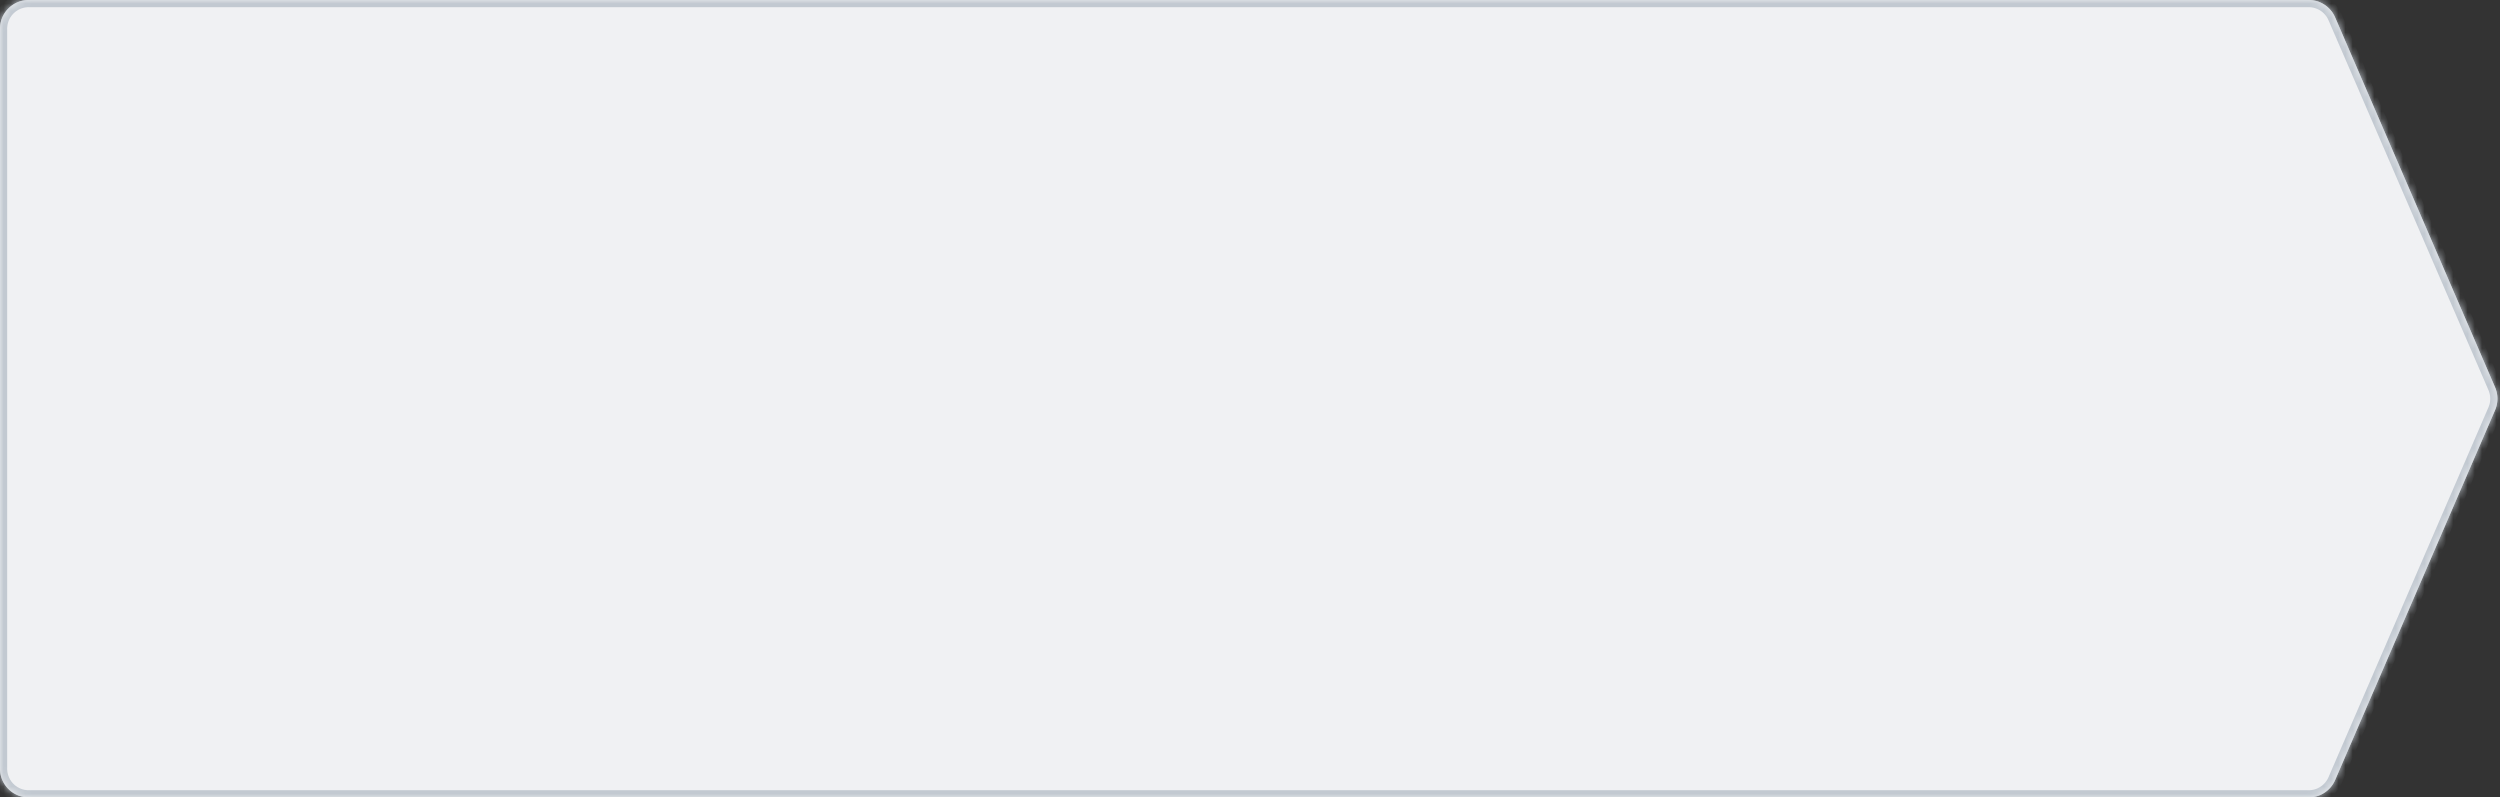 <svg width="348" height="111" viewBox="0 0 348 111" xmlns="http://www.w3.org/2000/svg" xmlns:xlink="http://www.w3.org/1999/xlink"><rect x="0" y="0" width="348" height="111" fill="#333333" stroke="none"/><defs><path d="M0 4a4 4 0 0 1 4-4h317.372a4 4 0 0 1 3.671 2.412l22.27 51.5a3.992 3.992 0 0 1 0 3.176l-22.27 51.5a4 4 0 0 1-3.671 2.412H4a4 4 0 0 1-4-4V4Z" id="a"/></defs><g fill="none" fill-rule="evenodd"><path d="M0 4a4 4 0 0 1 4-4h317.372a4 4 0 0 1 3.671 2.412l22.27 51.5a3.992 3.992 0 0 1 0 3.176l-22.27 51.5a4 4 0 0 1-3.671 2.412H4a4 4 0 0 1-4-4V4Z" fill="#C2C9D1" class="svg-fill" /><path d="M0 4a4 4 0 0 1 4-4h317.372a4 4 0 0 1 3.671 2.412l22.27 51.5a3.992 3.992 0 0 1 0 3.176l-22.27 51.5a4 4 0 0 1-3.671 2.412H4a4 4 0 0 1-4-4V4Z" fill-opacity=".75" fill="#FFF"/><mask id="b" fill="#fff"><use xlink:href="#a"/></mask><path d="m347.313 53.912-.917.397.917-.397Zm0 3.176-.917-.397.917.397ZM321.372-1H4v2h317.372v-2Zm2.753 3.81 22.271 51.5 1.835-.795-22.27-51.5-1.836.794Zm22.271 51.5c.328.76.328 1.62 0 2.38l1.835.795a4.997 4.997 0 0 0 0-3.97l-1.835.794Zm0 2.38-22.271 51.501 1.836.794 22.27-51.5-1.835-.794ZM4 112h317.372v-2H4v2ZM-1 4v103h2V4h-2Zm325.125 104.191a3 3 0 0 1-2.753 1.809v2a5 5 0 0 0 4.589-3.015l-1.836-.794ZM4-1a5 5 0 0 0-5 5h2a3 3 0 0 1 3-3v-2Zm0 111a3 3 0 0 1-3-3h-2a5 5 0 0 0 5 5v-2ZM321.372 1a3 3 0 0 1 2.753 1.81l1.836-.795A5 5 0 0 0 321.372-1v2Z" fill="#C2C9D1" fill-rule="nonzero" mask="url(#b)"/></g></svg>